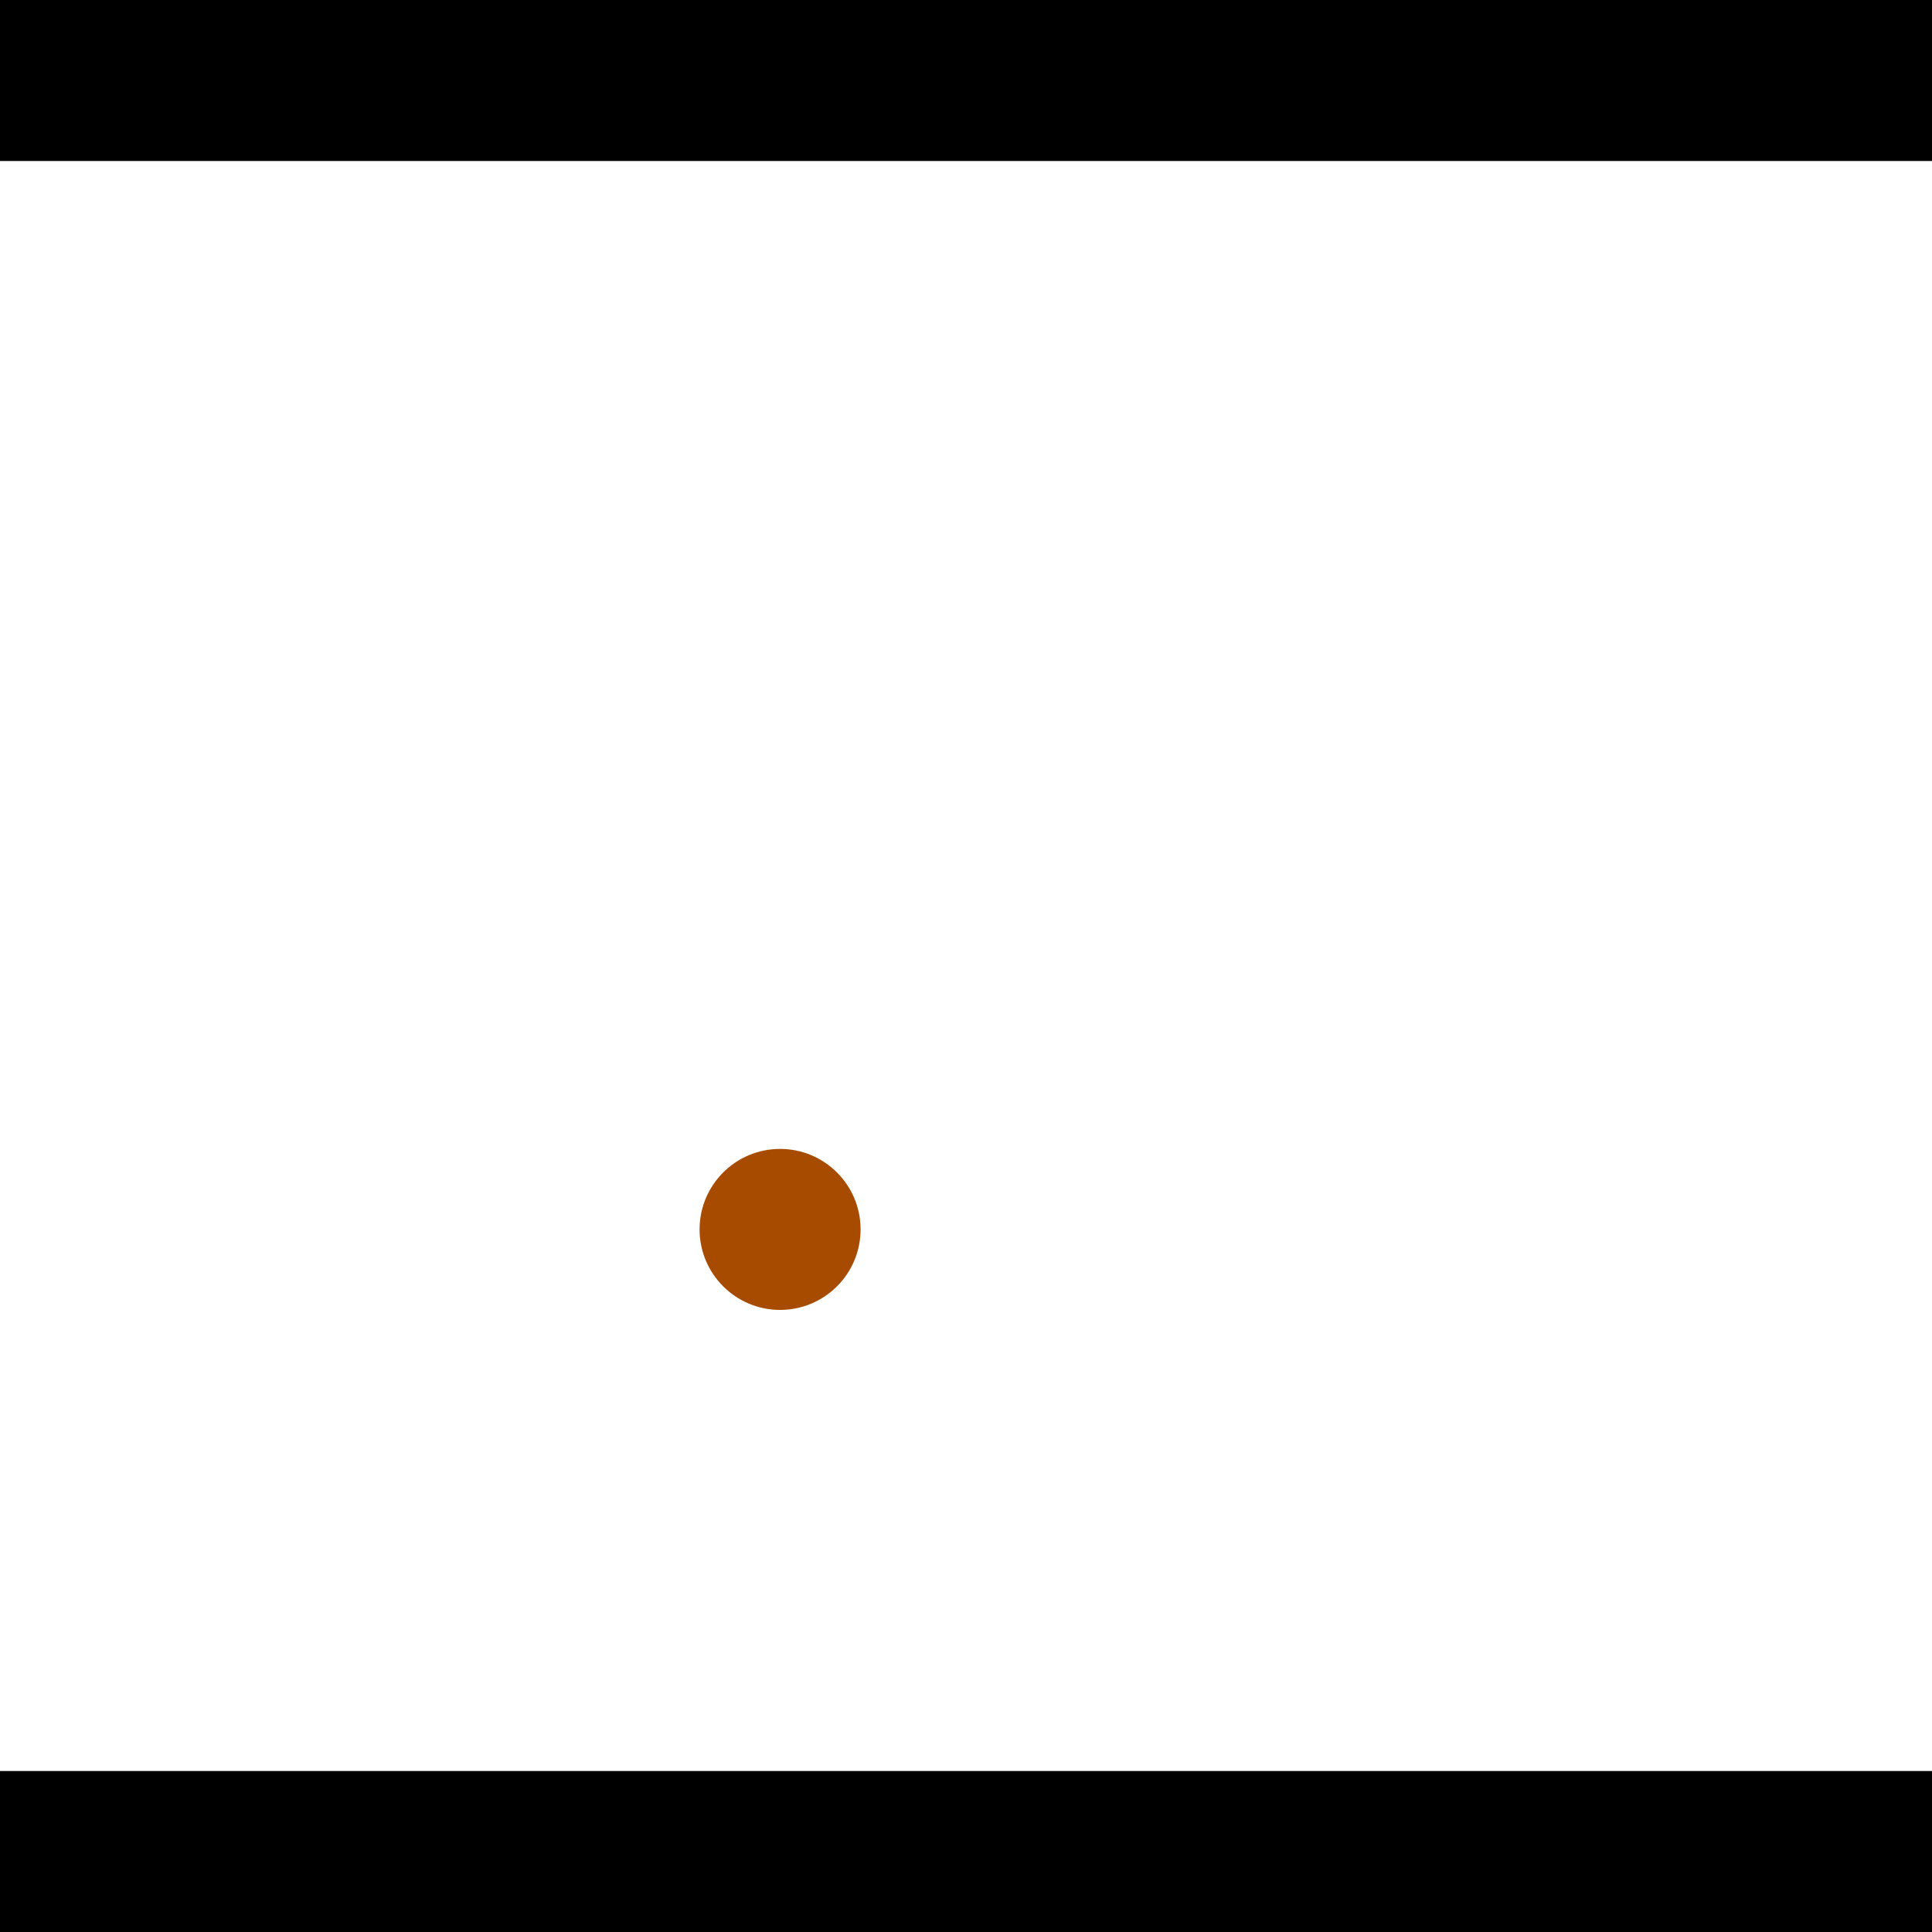<?xml version="1.0" encoding="utf-8"?> <!-- Generator: Adobe Illustrator 13.0.0, SVG Export Plug-In . SVG Version: 6.00 Build 14948)  --> <svg version="1.2" baseProfile="tiny" id="Layer_1" xmlns="http://www.w3.org/2000/svg" xmlns:xlink="http://www.w3.org/1999/xlink" x="0px" y="0px" width="512px" height="512px" viewBox="0 0 512 512" xml:space="preserve">
<rect x="0" y="0" width="512" height="512" fill="#333333" stroke="none"/>
<polygon points="0,0 512,0 512,512 0,512" style="fill:#ffffff; stroke:#000000;stroke-width:0"/>
<polygon points="-242.07,198.405 -221.694,160.918 -35.465,262.141 -55.841,299.628" style="fill:#006363; stroke:#000000;stroke-width:0"/>
<circle fill="#006363" stroke="#006363" stroke-width="0" cx="-231.882" cy="179.661" r="21.333"/>
<circle fill="#006363" stroke="#006363" stroke-width="0" cx="-45.653" cy="280.884" r="21.333"/>
<polygon points="606.061,402.528 589.606,363.162 785.034,281.473 801.489,320.839" style="fill:#006363; stroke:#000000;stroke-width:0"/>
<circle fill="#006363" stroke="#006363" stroke-width="0" cx="597.834" cy="382.845" r="21.333"/>
<circle fill="#006363" stroke="#006363" stroke-width="0" cx="793.261" cy="301.156" r="21.333"/>
<polygon points="1256,469.333 256,1469.33 -744,469.333" style="fill:#000000; stroke:#000000;stroke-width:0"/>
<polygon points="-744,42.667 256,-957.333 1256,42.667" style="fill:#000000; stroke:#000000;stroke-width:0"/>
<circle fill="#a64b00" stroke="#a64b00" stroke-width="0" cx="-231.882" cy="179.661" r="21.333"/>
<circle fill="#a64b00" stroke="#a64b00" stroke-width="0" cx="-45.653" cy="280.884" r="21.333"/>
<circle fill="#a64b00" stroke="#a64b00" stroke-width="0" cx="597.834" cy="382.845" r="21.333"/>
<circle fill="#a64b00" stroke="#a64b00" stroke-width="0" cx="793.261" cy="301.156" r="21.333"/>
<circle fill="#a64b00" stroke="#a64b00" stroke-width="0" cx="206.729" cy="325.806" r="21.333"/>
</svg>
